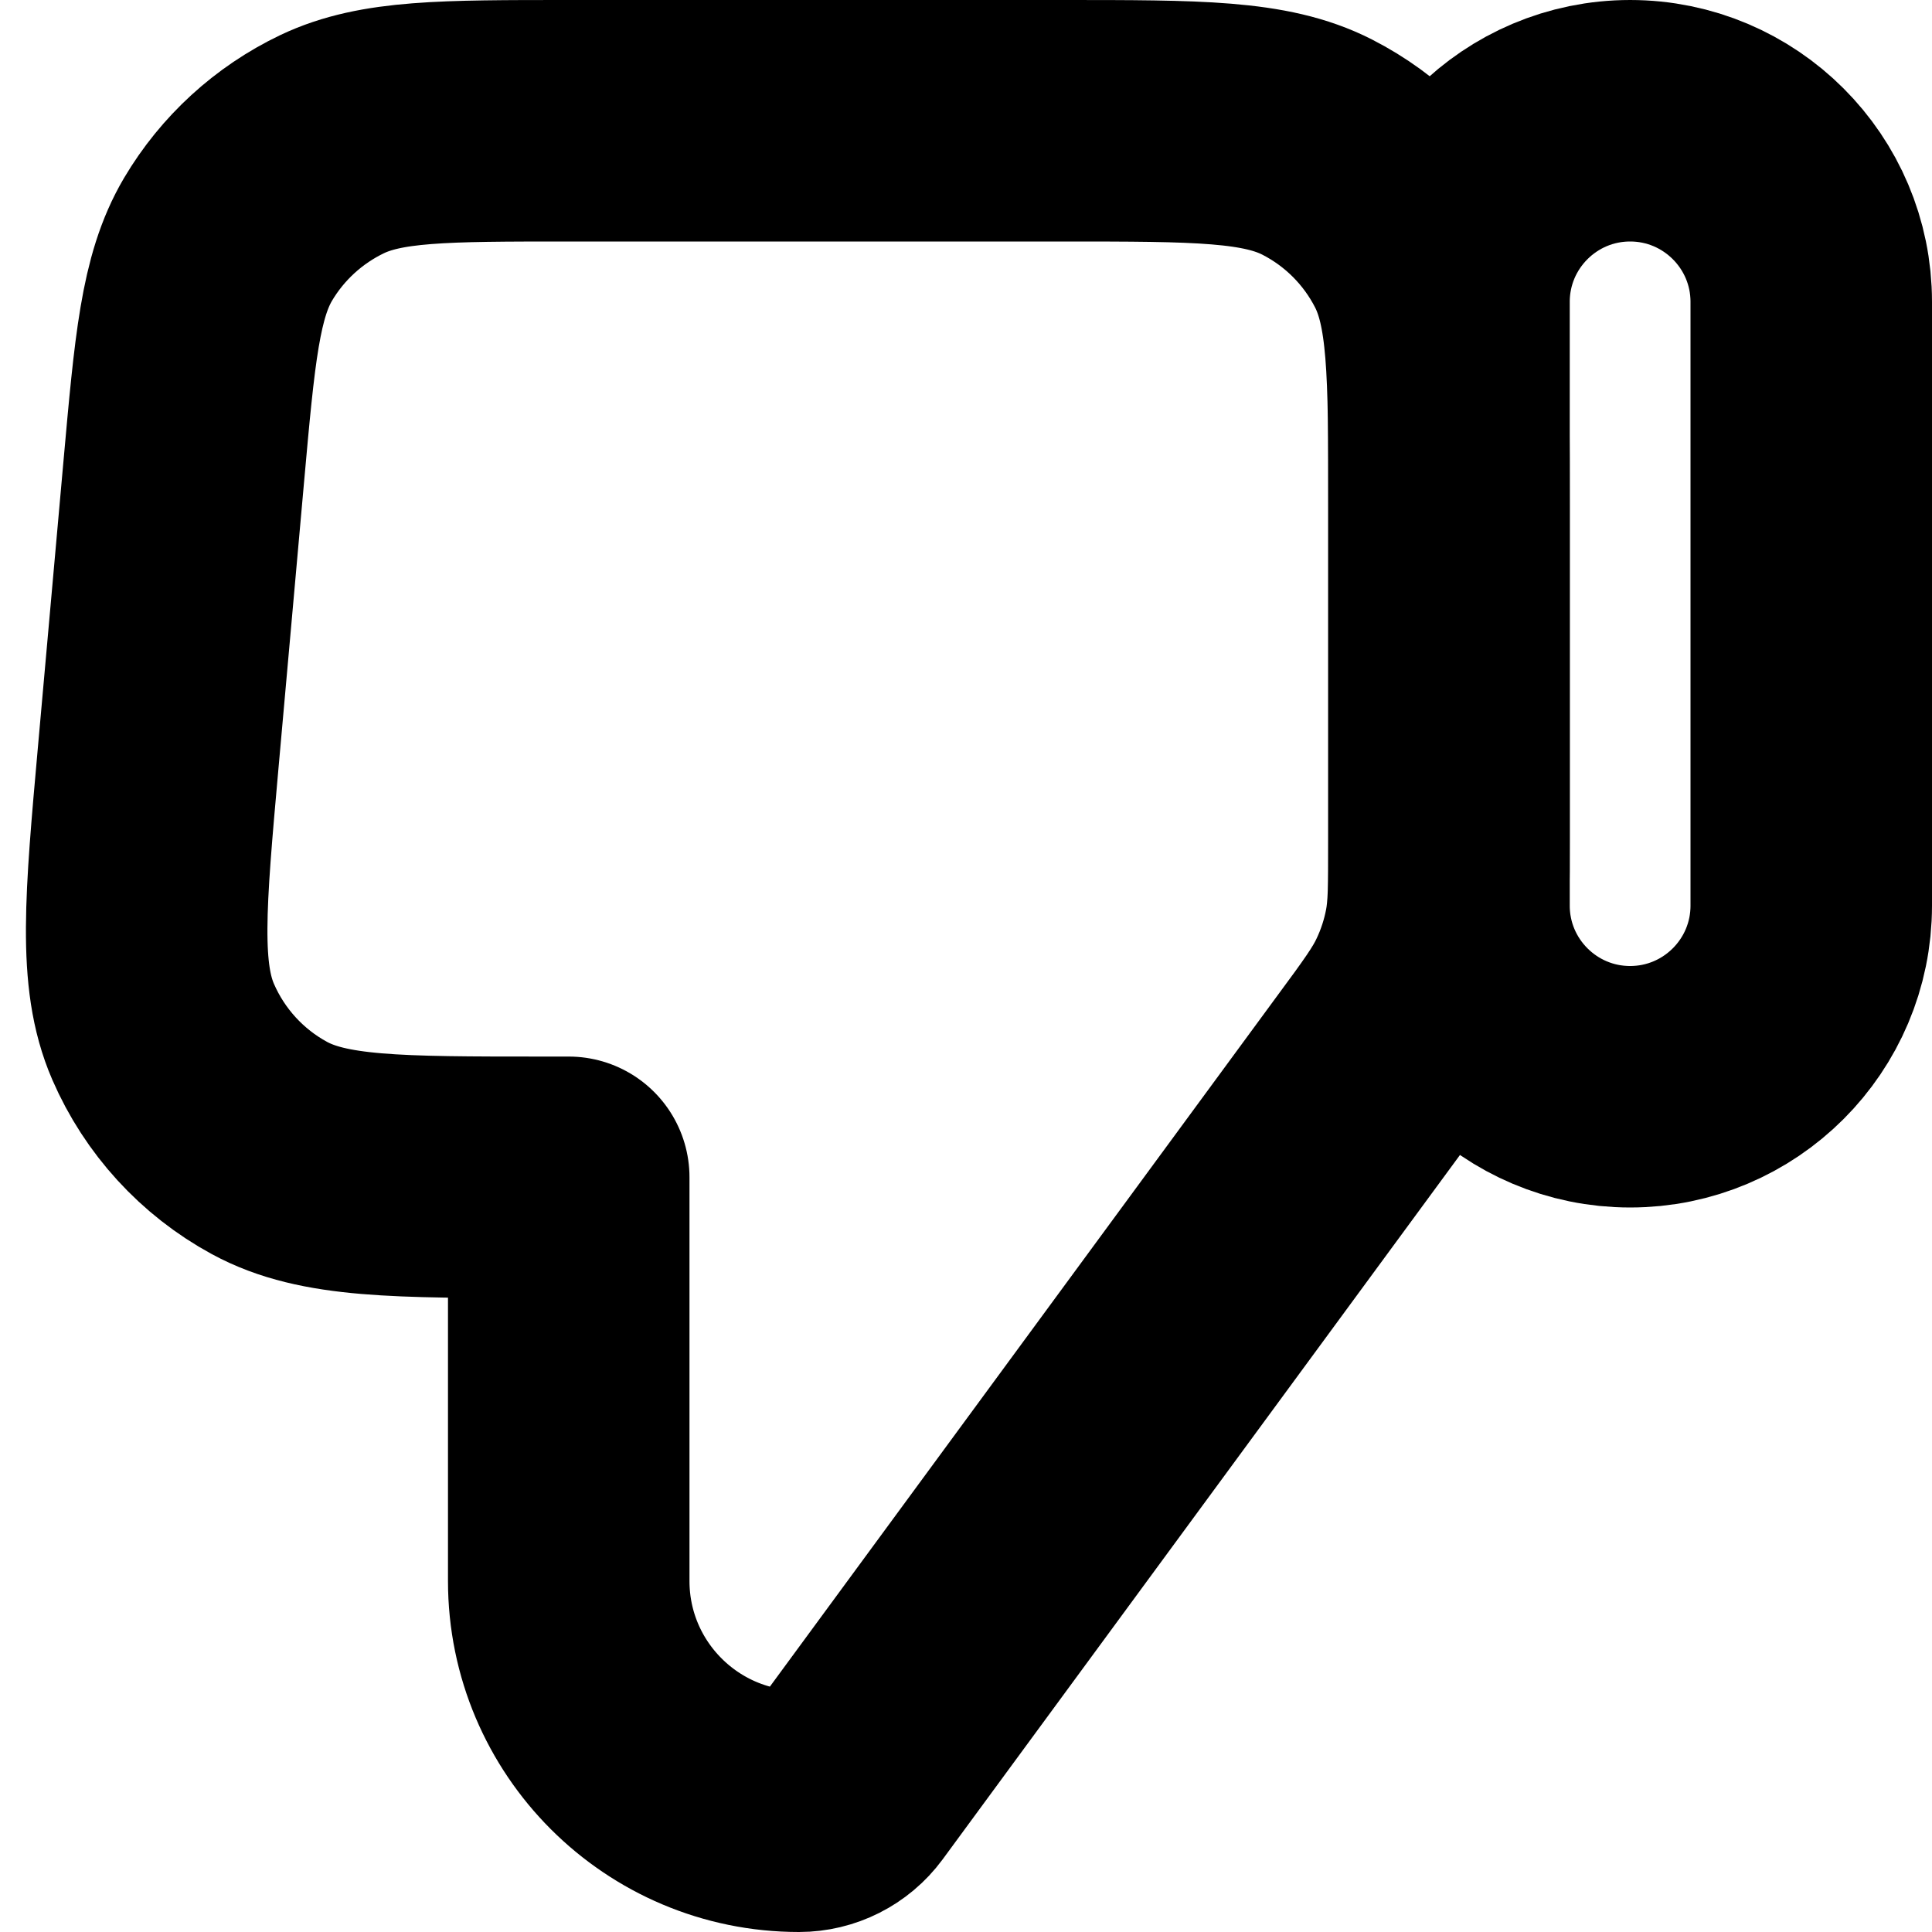 <svg width="16" height="16" viewBox="0 0 16 16" fill="none" xmlns="http://www.w3.org/2000/svg">
<g clip-path="url(#clip0_2_192)">
<path d="M15 7.5C15 8.328 14.328 9 13.5 9C12.672 9 12 8.328 12 7.5V2.5C12 1.672 12.672 1 13.5 1C14.328 1 15 1.672 15 2.5V7.5Z" stroke="black" stroke-width="2" stroke-linejoin="round"/>
<path d="M12 6.951C12 7.34 12 7.535 11.964 7.722C11.932 7.888 11.879 8.05 11.806 8.203C11.725 8.375 11.61 8.532 11.379 8.845L7.001 14.806C6.911 14.928 6.768 15 6.617 15C5.564 15 4.71 14.146 4.71 13.093L4.71 9.75H4.498C3.285 9.75 2.678 9.75 2.231 9.507C1.839 9.294 1.529 8.955 1.351 8.545C1.149 8.079 1.203 7.474 1.311 6.265L1.521 3.915C1.613 2.886 1.659 2.372 1.888 1.983C2.091 1.64 2.391 1.366 2.75 1.194C3.158 1 3.675 1 4.708 1L8.8 1C9.92 1 10.48 1 10.908 1.218C11.284 1.41 11.59 1.716 11.782 2.092C12 2.52 12 3.08 12 4.2L12 6.951Z" stroke="black" stroke-width="2" stroke-linejoin="round"/>
</g>
<defs>
<clipPath id="clip0_2_192">
<rect width="16" height="16" fill="white"/>
</clipPath>
</defs>
</svg>
